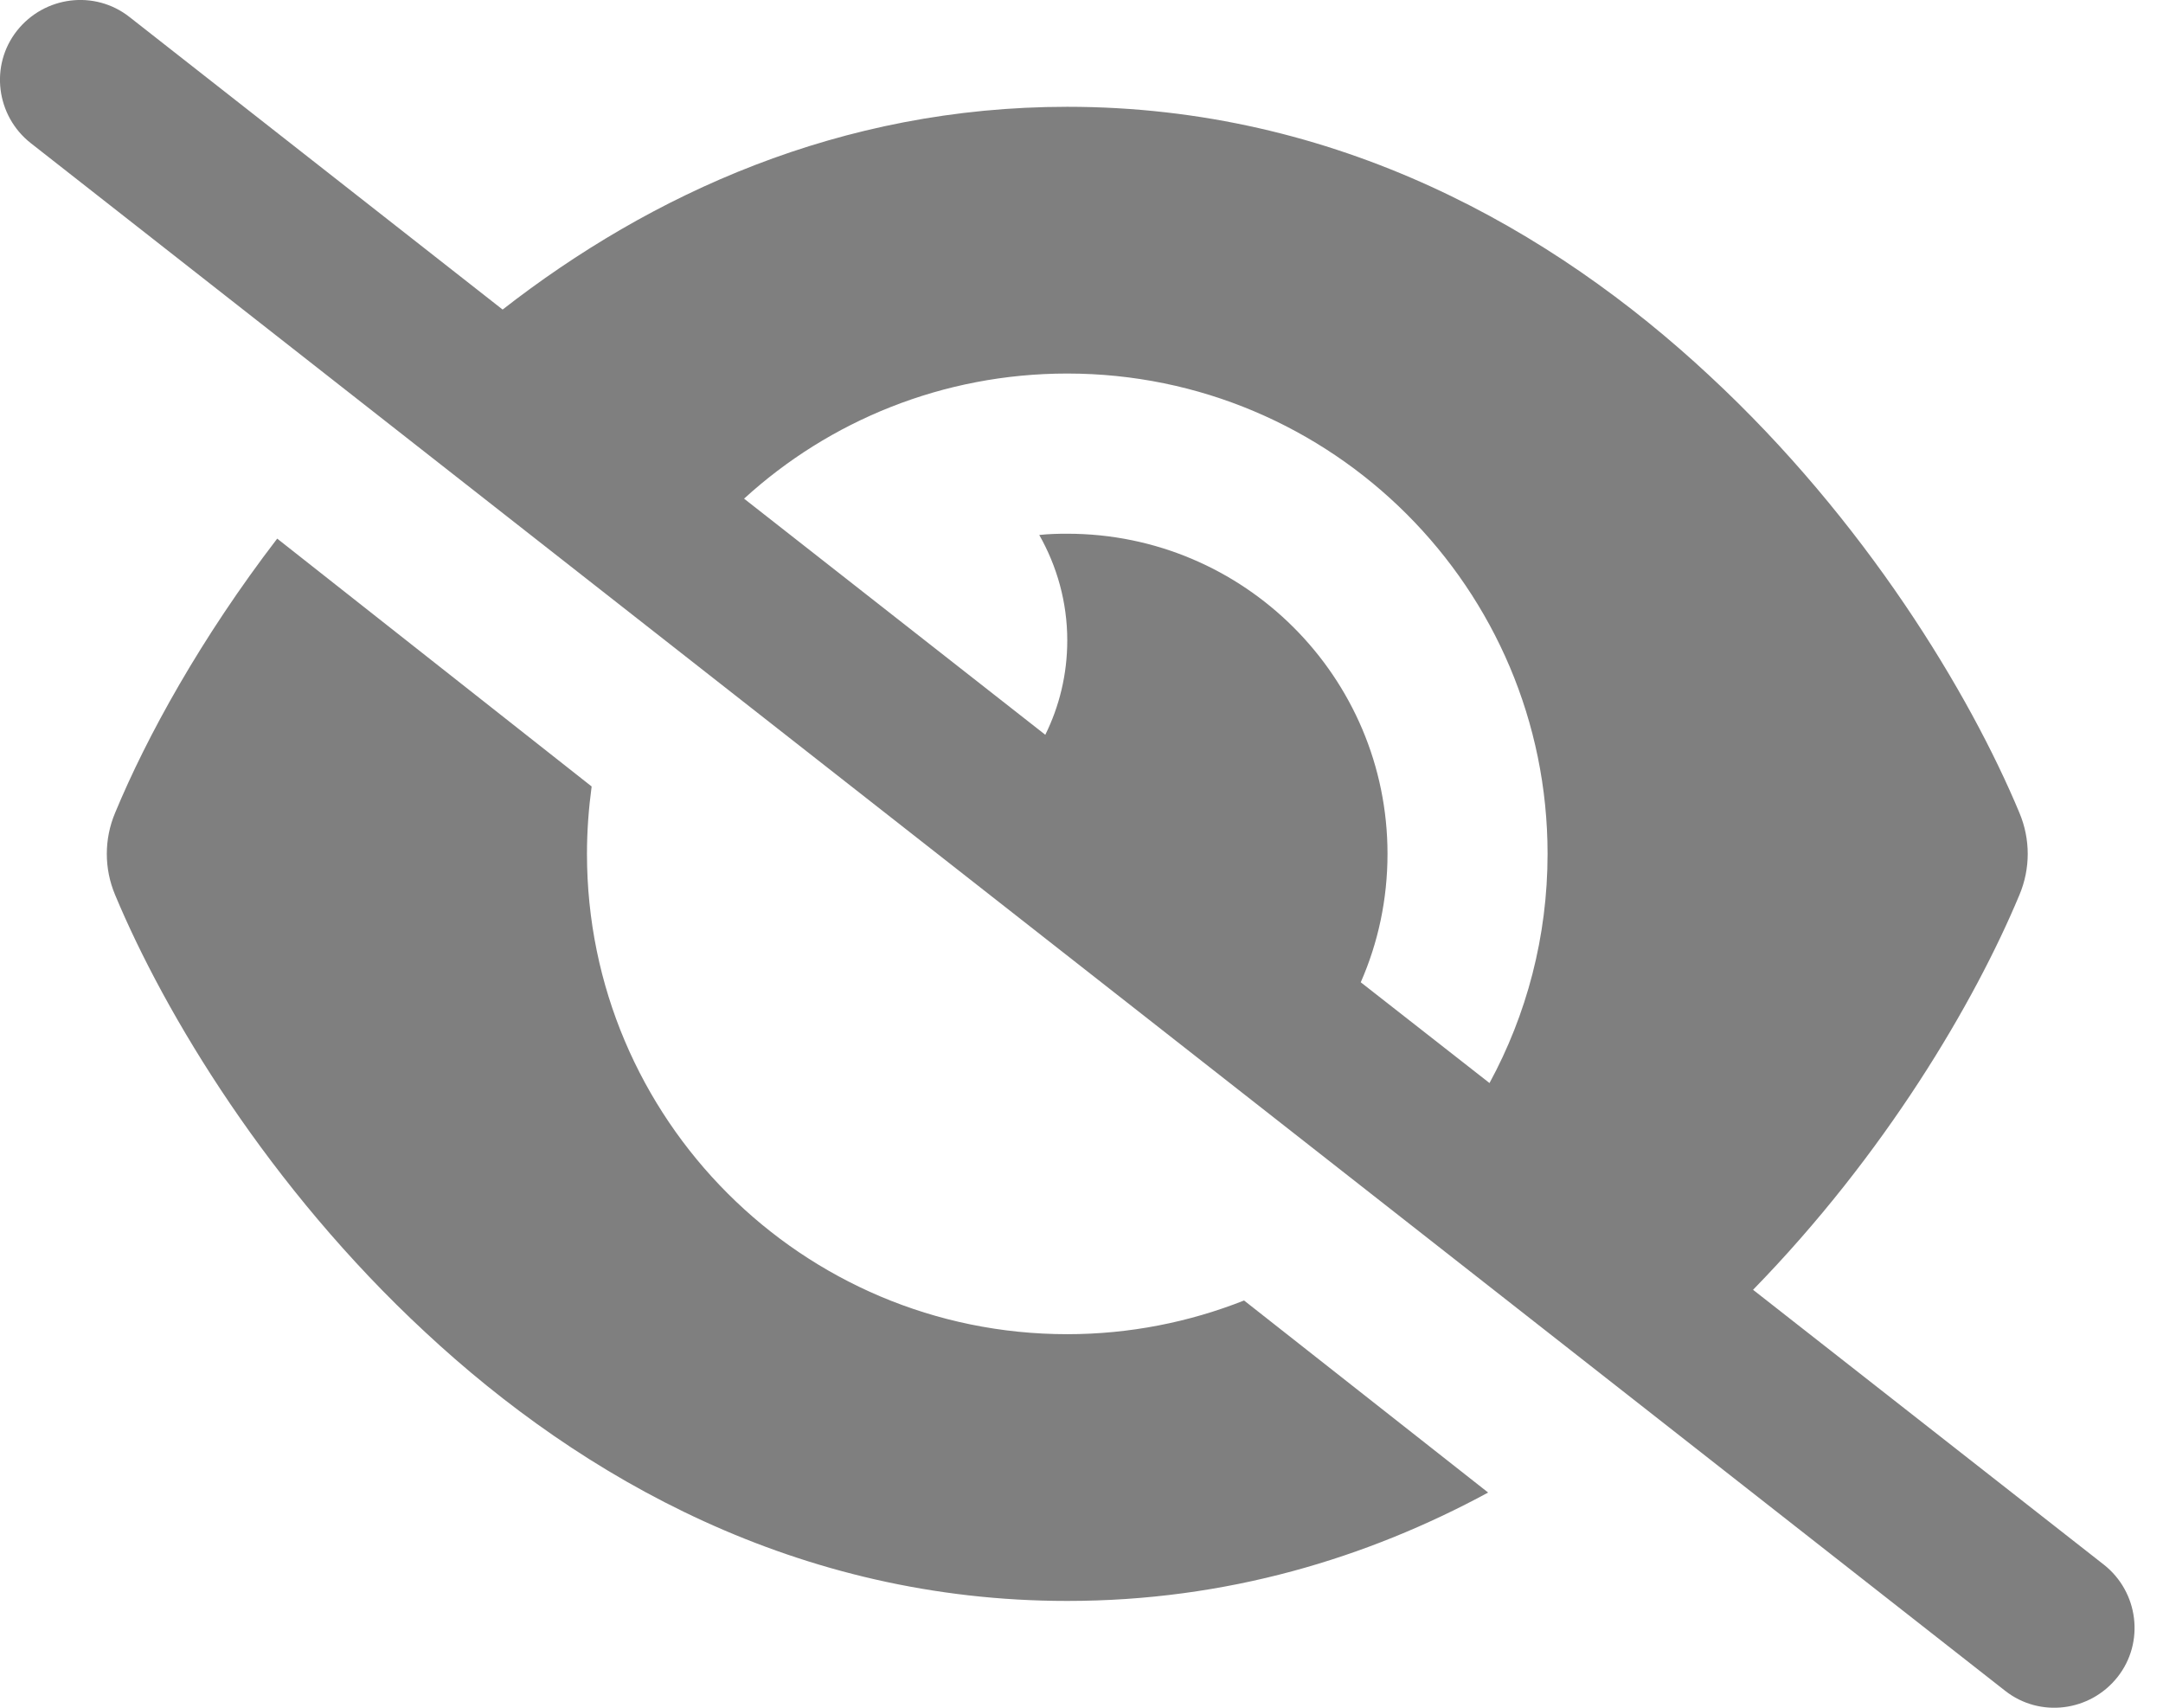 <svg width="19" height="15" viewBox="0 0 19 15" fill="none" xmlns="http://www.w3.org/2000/svg">
<g clip-path="url(#clip0_125_2)">
<path d="M1.137 0.149C0.832 -0.091 0.39 -0.035 0.149 0.27C-0.091 0.574 -0.035 1.017 0.27 1.257L17.613 14.851C17.918 15.091 18.36 15.035 18.601 14.73C18.841 14.426 18.785 13.983 18.48 13.743L15.399 11.329C16.559 10.14 17.344 8.807 17.739 7.86C17.836 7.629 17.836 7.371 17.739 7.14C17.303 6.094 16.386 4.57 15.015 3.299C13.638 2.016 11.742 0.938 9.375 0.938C7.377 0.938 5.713 1.708 4.415 2.719L1.137 0.149ZM6.536 4.38C7.283 3.697 8.282 3.281 9.375 3.281C11.704 3.281 13.594 5.171 13.594 7.5C13.594 8.229 13.409 8.915 13.084 9.513L11.953 8.628C12.105 8.282 12.188 7.901 12.188 7.5C12.188 5.947 10.928 4.688 9.375 4.688C9.293 4.688 9.211 4.69 9.129 4.699C9.284 4.972 9.375 5.288 9.375 5.625C9.375 5.924 9.305 6.205 9.182 6.454L6.536 4.38V4.38ZM13.072 13.11L10.928 11.423C10.447 11.613 9.923 11.719 9.375 11.719C7.046 11.719 5.156 9.829 5.156 7.5C5.156 7.298 5.171 7.102 5.197 6.908L2.435 4.731C1.767 5.602 1.289 6.469 1.011 7.14C0.914 7.371 0.914 7.629 1.011 7.86C1.447 8.906 2.364 10.43 3.735 11.701C5.112 12.984 7.008 14.062 9.375 14.062C10.775 14.062 12.009 13.685 13.072 13.11Z" fill="black" fill-opacity="0.5"/>
</g>
<defs>
<clipPath id="clip0_125_2">
<rect width="18.75" height="15" fill="white"/>
</clipPath>
</defs>
</svg>
